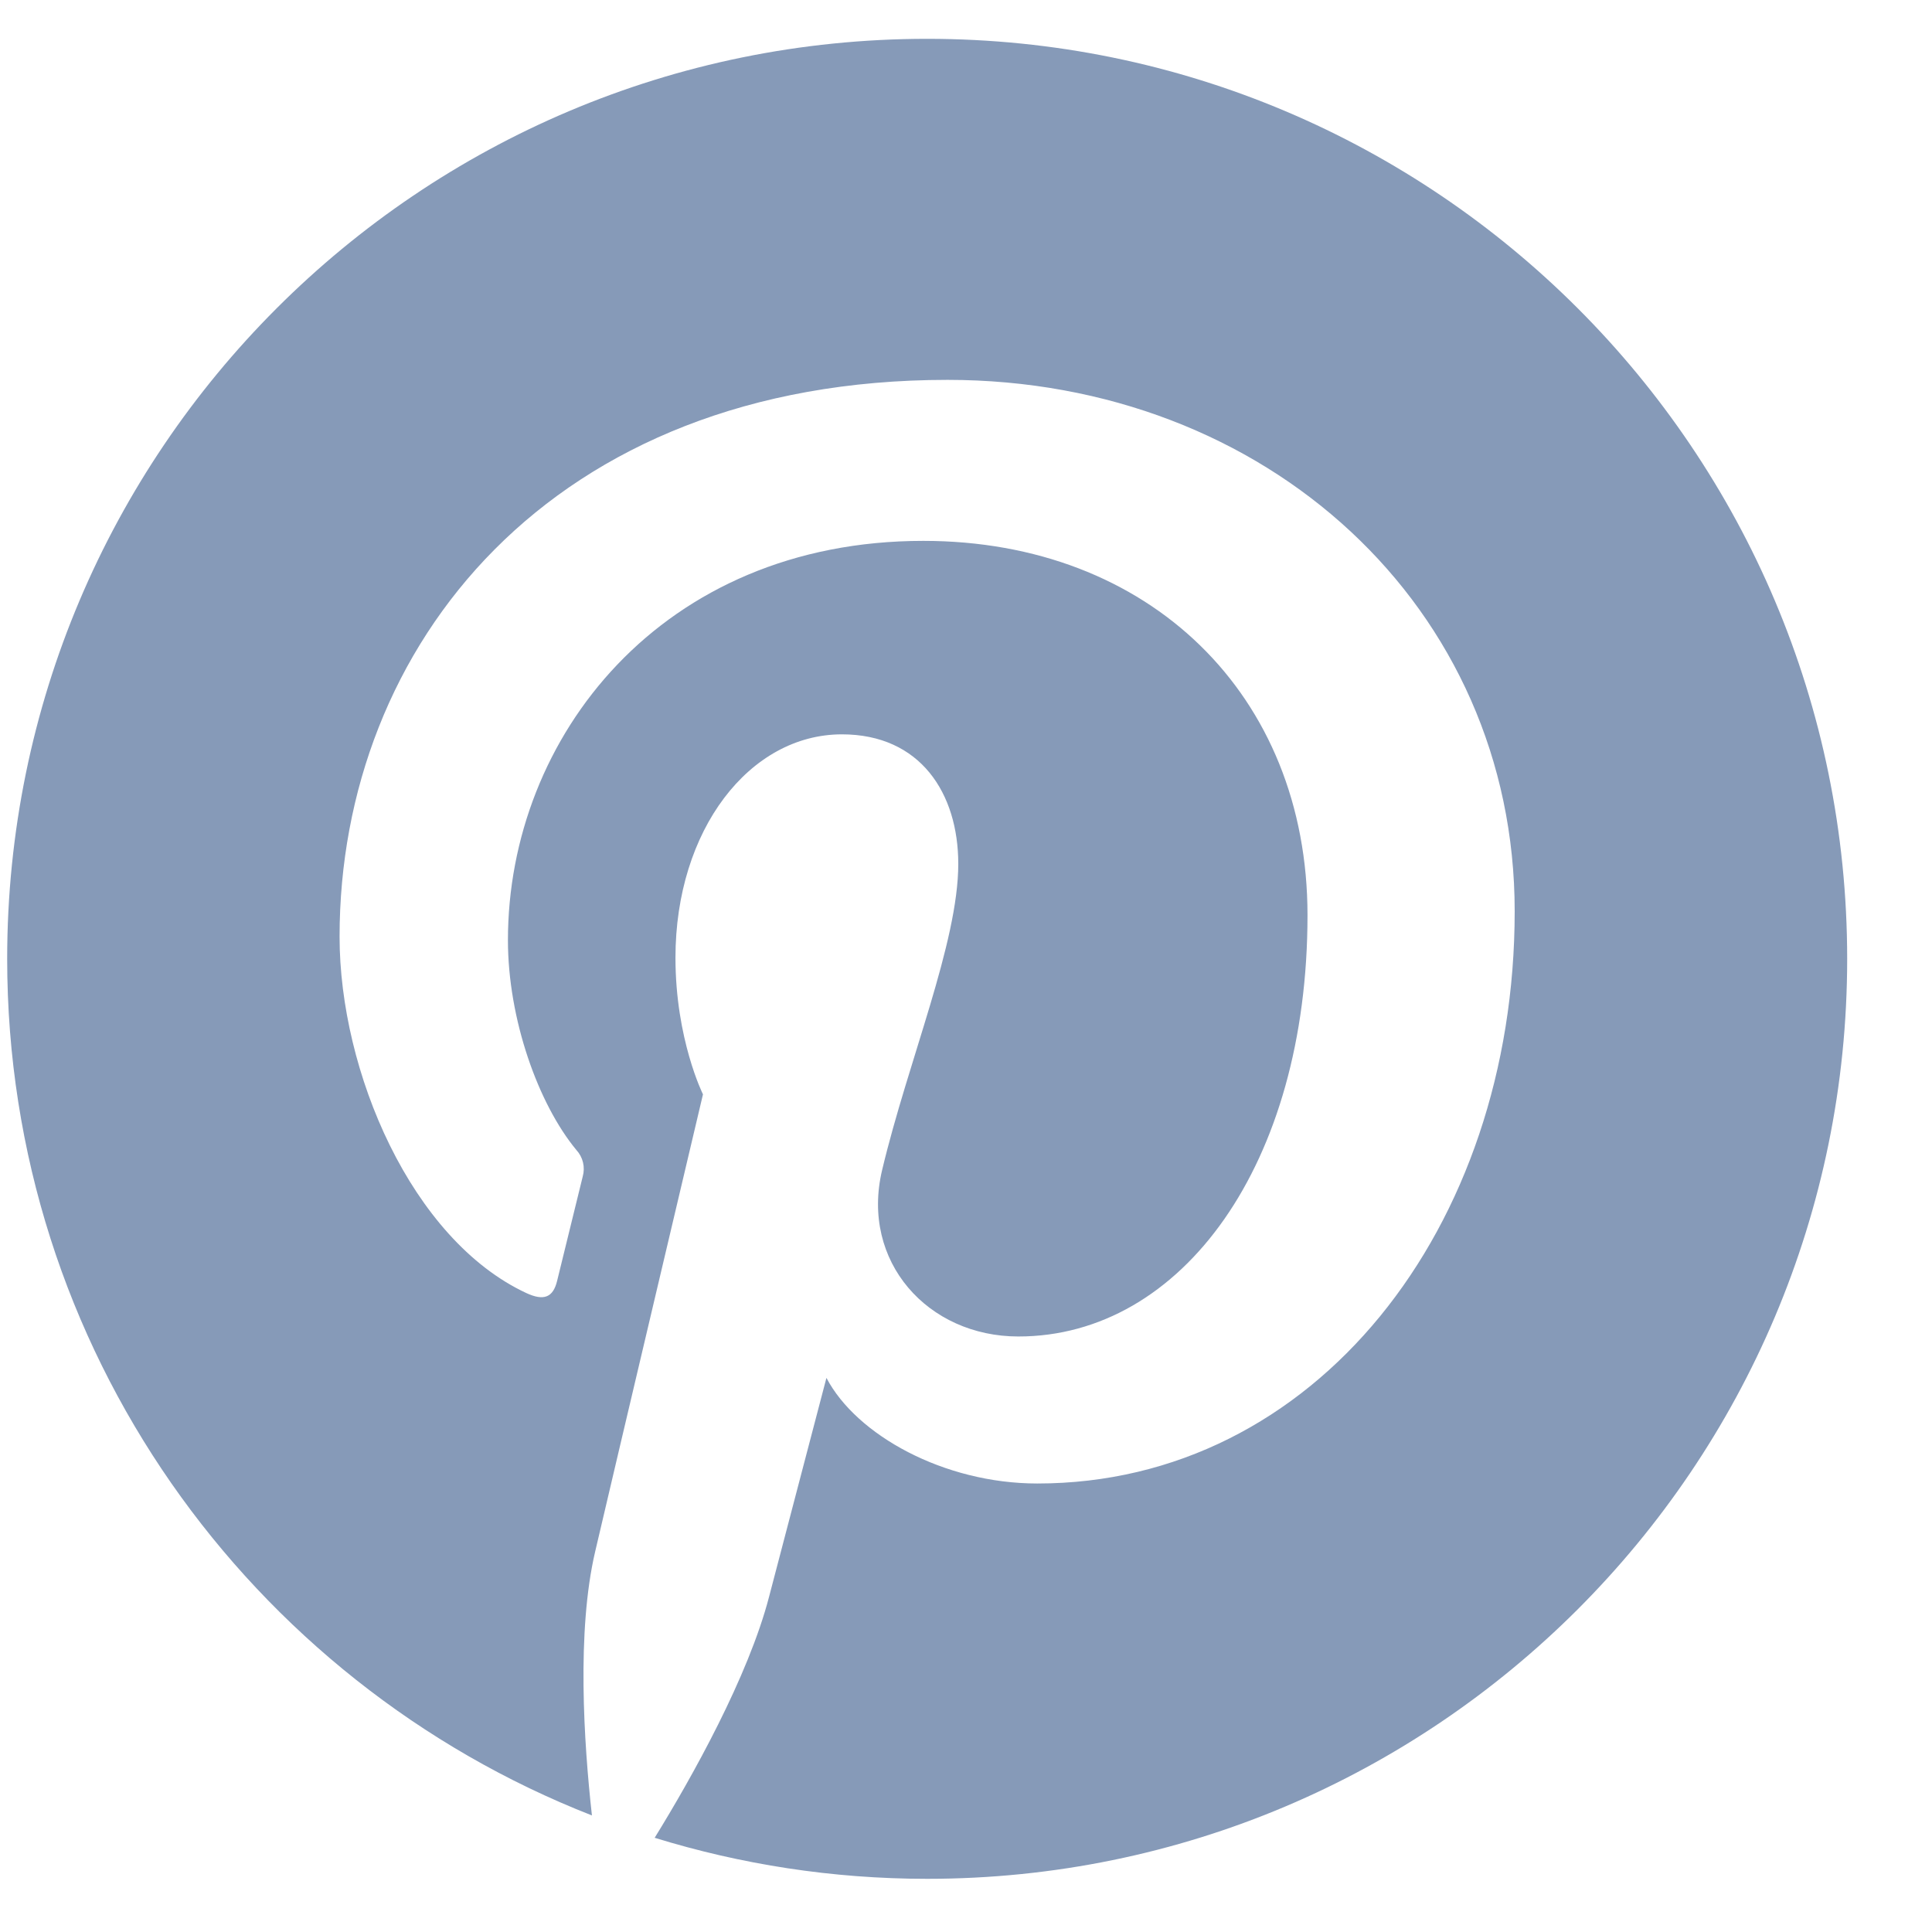 <svg width="21" height="21" viewBox="0 0 21 21" fill="none" xmlns="http://www.w3.org/2000/svg">
<g clip-path="url(#clip0_1_362)">
<path fill-rule="evenodd" clip-rule="evenodd" d="M10.078 0.422C4.556 0.422 0.078 4.899 0.078 10.422C0.078 14.659 2.714 18.277 6.434 19.733C6.346 18.943 6.267 17.729 6.469 16.866C6.651 16.085 7.641 11.895 7.641 11.895C7.641 11.895 7.342 11.296 7.342 10.41C7.342 9.02 8.148 7.982 9.151 7.982C10.004 7.982 10.416 8.623 10.416 9.39C10.416 10.248 9.871 11.53 9.588 12.719C9.352 13.714 10.087 14.527 11.069 14.527C12.847 14.527 14.212 12.653 14.212 9.948C14.212 7.554 12.492 5.879 10.036 5.879C7.191 5.879 5.521 8.014 5.521 10.219C5.521 11.078 5.851 12 6.265 12.5C6.3 12.538 6.325 12.585 6.337 12.635C6.349 12.685 6.348 12.738 6.334 12.788L6.056 13.921C6.012 14.104 5.911 14.143 5.721 14.055C4.472 13.473 3.691 11.648 3.691 10.181C3.691 7.027 5.983 4.129 10.299 4.129C13.768 4.129 16.464 6.602 16.464 9.905C16.464 13.352 14.291 16.125 11.275 16.125C10.261 16.125 9.309 15.599 8.983 14.977L8.36 17.354C8.134 18.224 7.525 19.313 7.116 19.976C8.053 20.265 9.047 20.422 10.078 20.422C15.601 20.422 20.078 15.944 20.078 10.422C20.078 4.899 15.601 0.422 10.078 0.422Z" fill="#869AB8"/>
</g>
<defs>
<clipPath id="clip0_1_362">
<rect width="20" height="20" fill="white" transform="translate(0.078 0.422)"/>
</clipPath>
</defs>
</svg>
